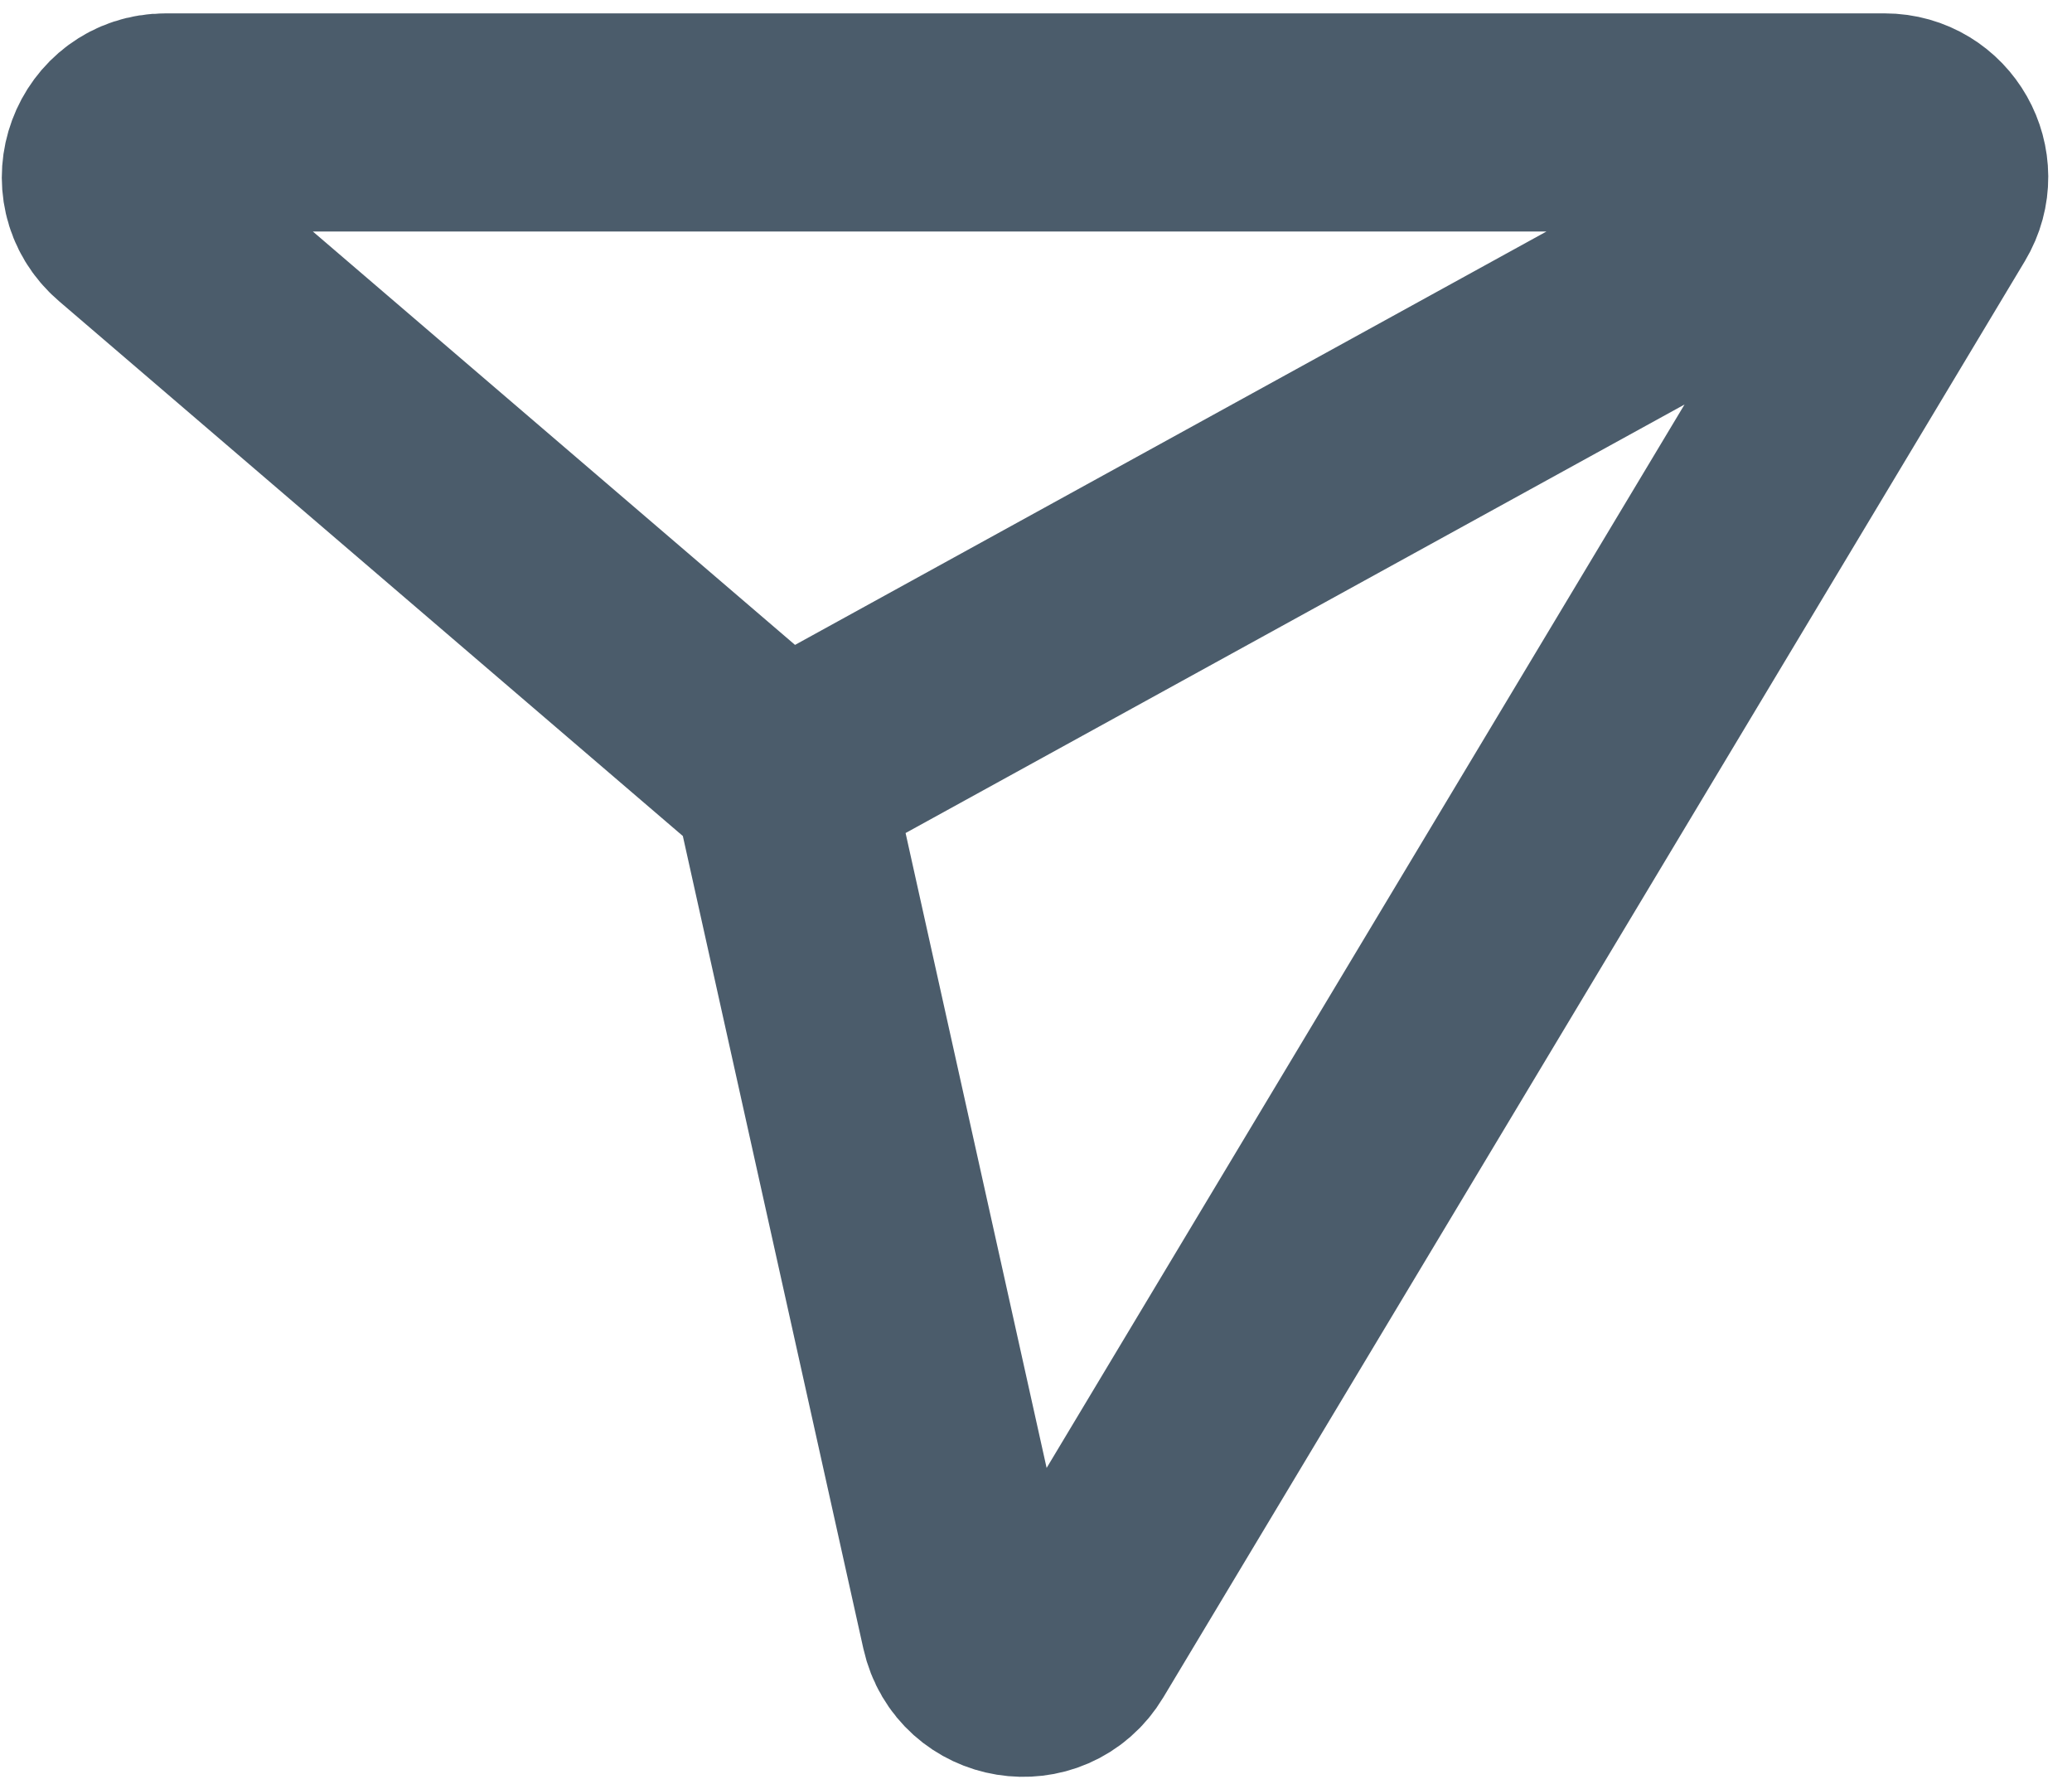 <svg width="79" height="68" viewBox="0 0 79 68" fill="none" xmlns="http://www.w3.org/2000/svg">
<path d="M29.793 29.613L36.977 61.944C37.385 63.778 39.823 64.173 40.789 62.563L73.638 7.815C74.469 6.429 73.471 4.667 71.855 4.667H6.309C4.379 4.667 3.491 7.068 4.956 8.324L29.793 29.613ZM29.793 29.613L71.369 6.746" stroke="#4B5C6B" stroke-width="8.315"/>
</svg>
